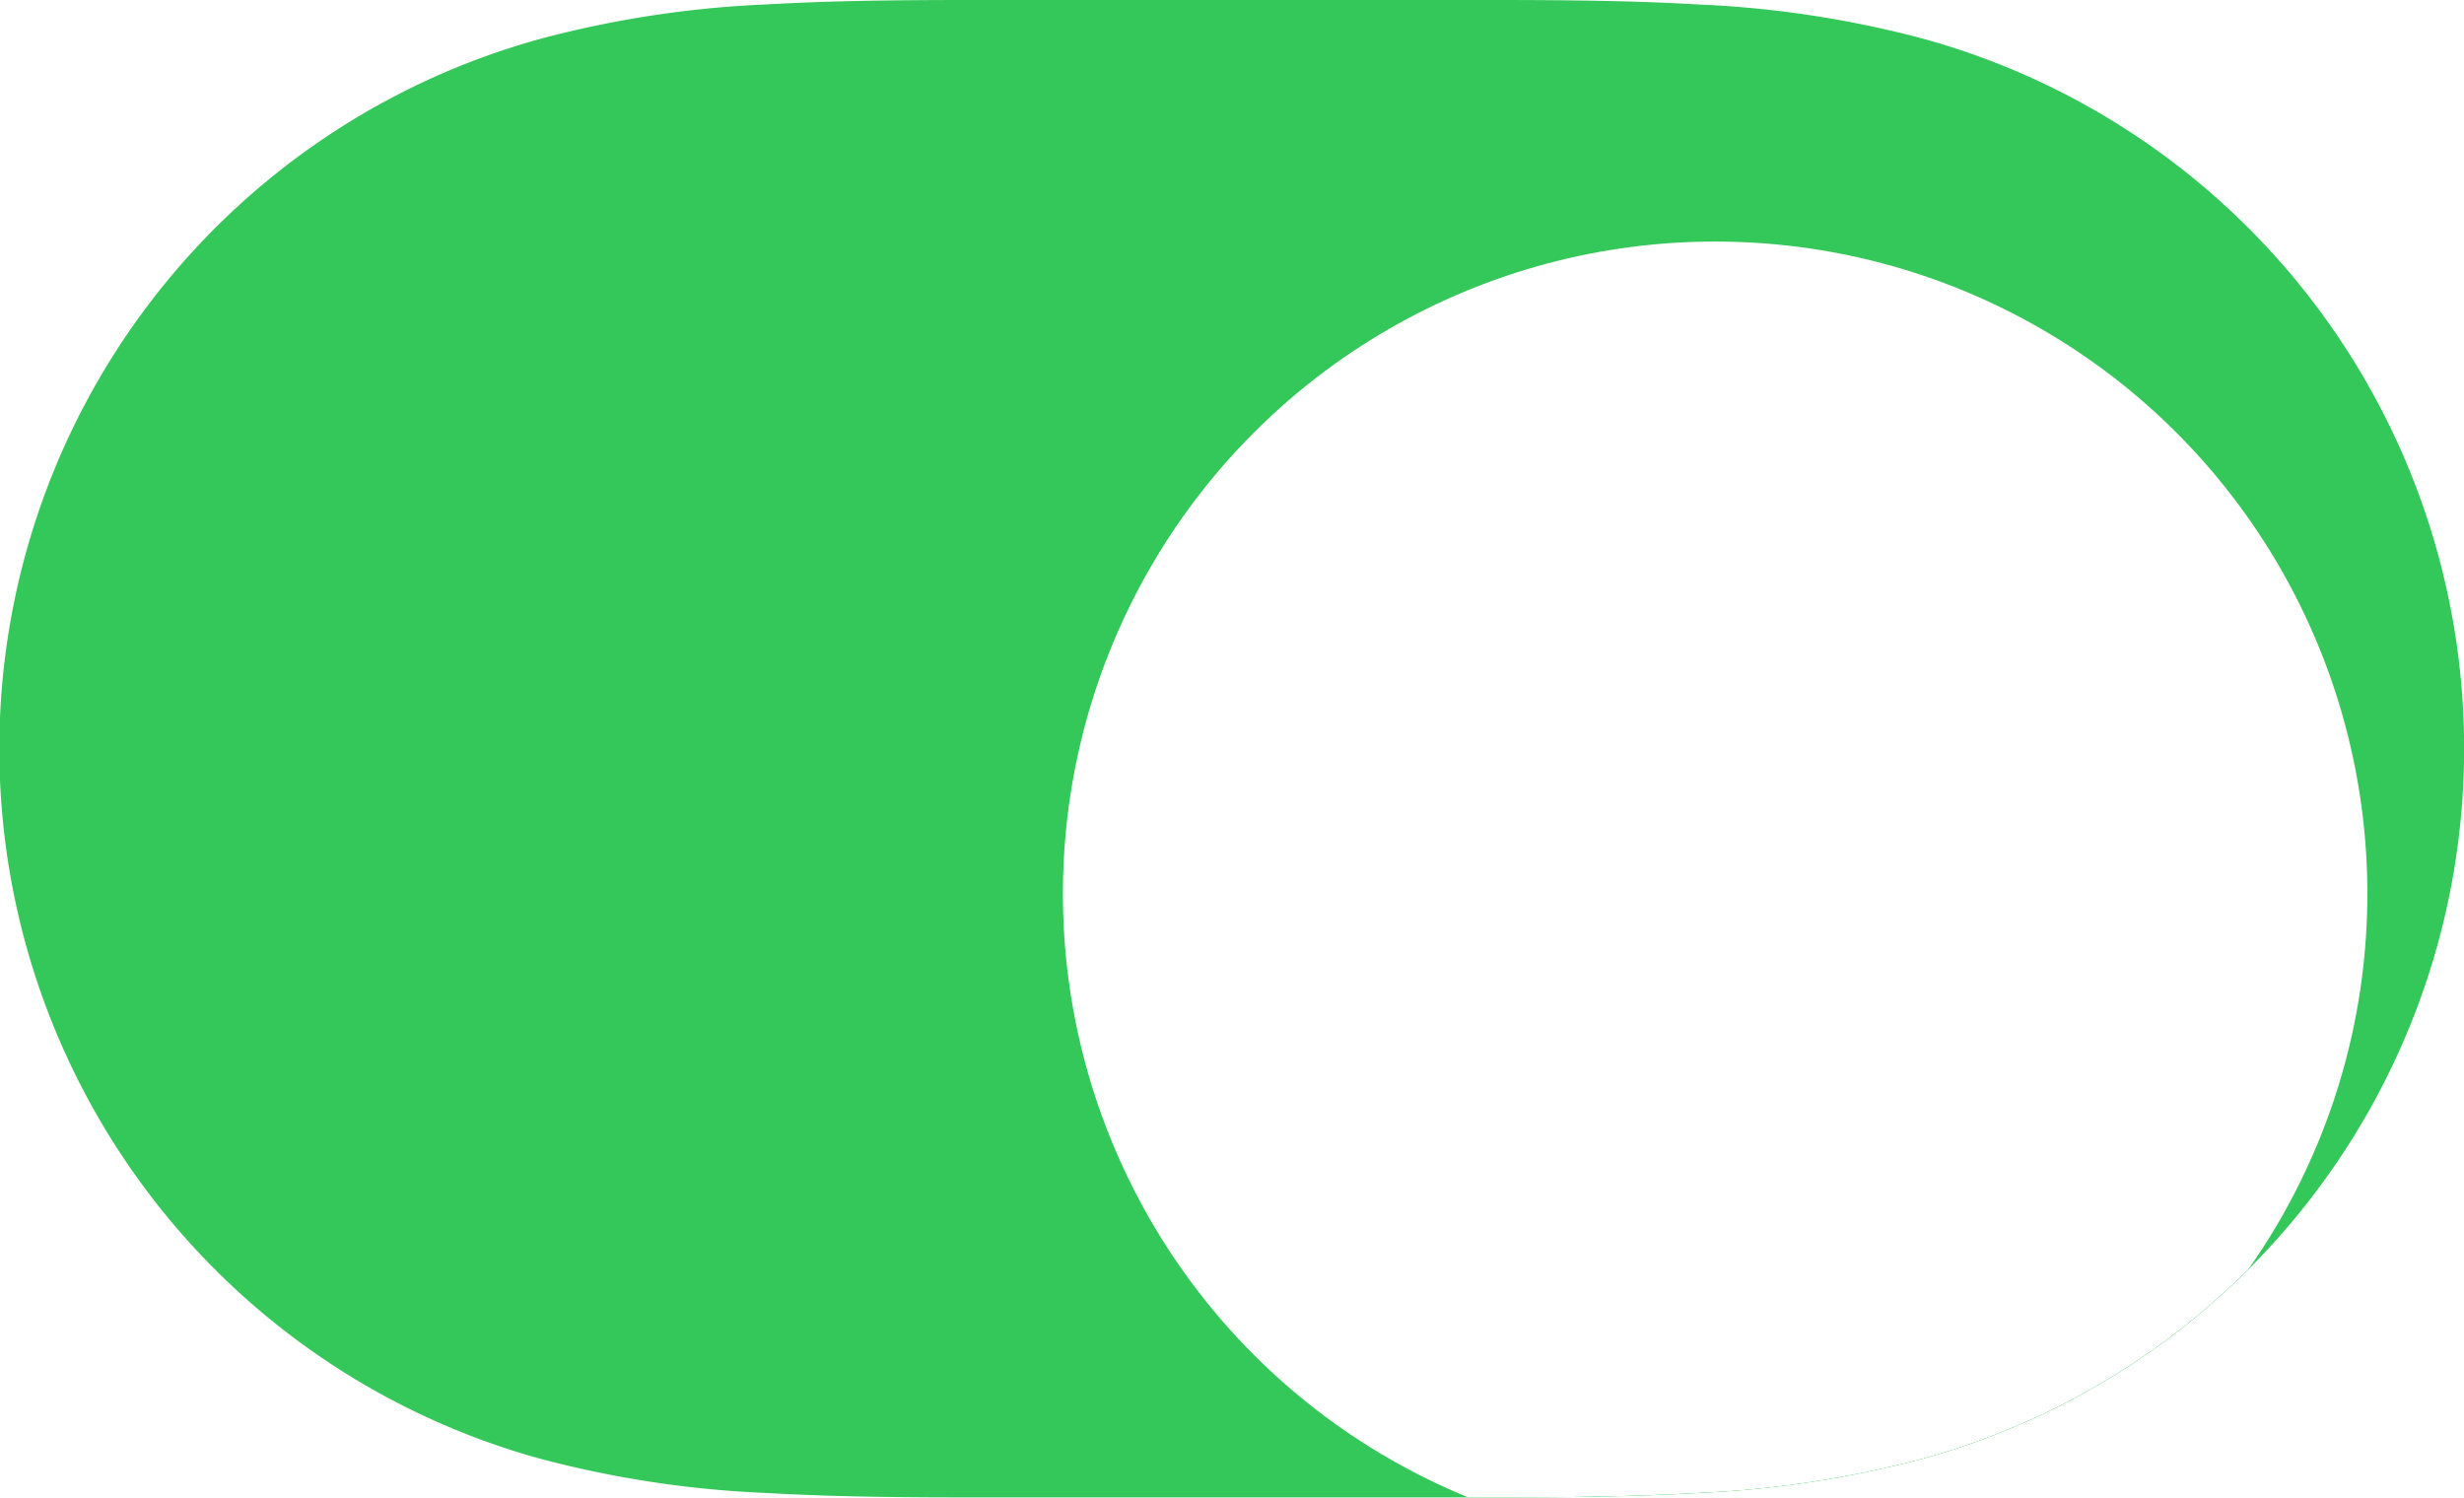 <svg id="iOS_switch" data-name="iOS, switch" xmlns="http://www.w3.org/2000/svg" xmlns:xlink="http://www.w3.org/1999/xlink" width="51" height="31" viewBox="0 0 51 31">
  <defs>
    <clipPath id="clip-path">
      <path id="Mask" d="M15.857.092C17.6-.008,19.335,0,21.075,0h8.817c1.774,0,3.512-.008,5.251.092A21.645,21.645,0,0,1,39.8.8a15.242,15.242,0,0,1,0,29.394,21.707,21.707,0,0,1-4.654.711c-1.739.1-3.477.091-5.217.091H21.107c-1.772,0-3.51.008-5.25-.092A21.708,21.708,0,0,1,11.2,30.2,15.242,15.242,0,0,1,11.2.8,21.645,21.645,0,0,1,15.857.092Z" transform="translate(0 0)" fill="#34c759"/>
    </clipPath>
    <filter id="knob" x="20.5" y="2" width="30" height="31.5" filterUnits="userSpaceOnUse">
      <feOffset dy="3" input="SourceAlpha"/>
      <feGaussianBlur stdDeviation="0.5" result="blur"/>
      <feFlood flood-opacity="0.059"/>
      <feComposite operator="in" in2="blur"/>
      <feComposite in="SourceGraphic"/>
    </filter>
  </defs>
  <rect id="Switch_background" data-name="Switch background" width="51" height="31" transform="translate(0 0)" fill="rgba(0,0,0,0)"/>
  <path id="Mask-2" data-name="Mask" d="M15.857.092C17.6-.008,19.335,0,21.075,0h8.817c1.774,0,3.512-.008,5.251.092A21.645,21.645,0,0,1,39.8.8a15.242,15.242,0,0,1,0,29.394,21.707,21.707,0,0,1-4.654.711c-1.739.1-3.477.091-5.217.091H21.107c-1.772,0-3.51.008-5.25-.092A21.708,21.708,0,0,1,11.2,30.2,15.242,15.242,0,0,1,11.2.8,21.645,21.645,0,0,1,15.857.092Z" transform="translate(0 0)" fill="#34c759"/>
  <g id="Switch" transform="translate(0 0)" clip-path="url(#clip-path)">
    <g transform="matrix(1, 0, 0, 1, 0, 0)" filter="url(#knob)">
      <circle id="knob-2" data-name="knob" cx="13.5" cy="13.5" r="13.5" transform="translate(22 2)" fill="#fff"/>
    </g>
  </g>
</svg>
